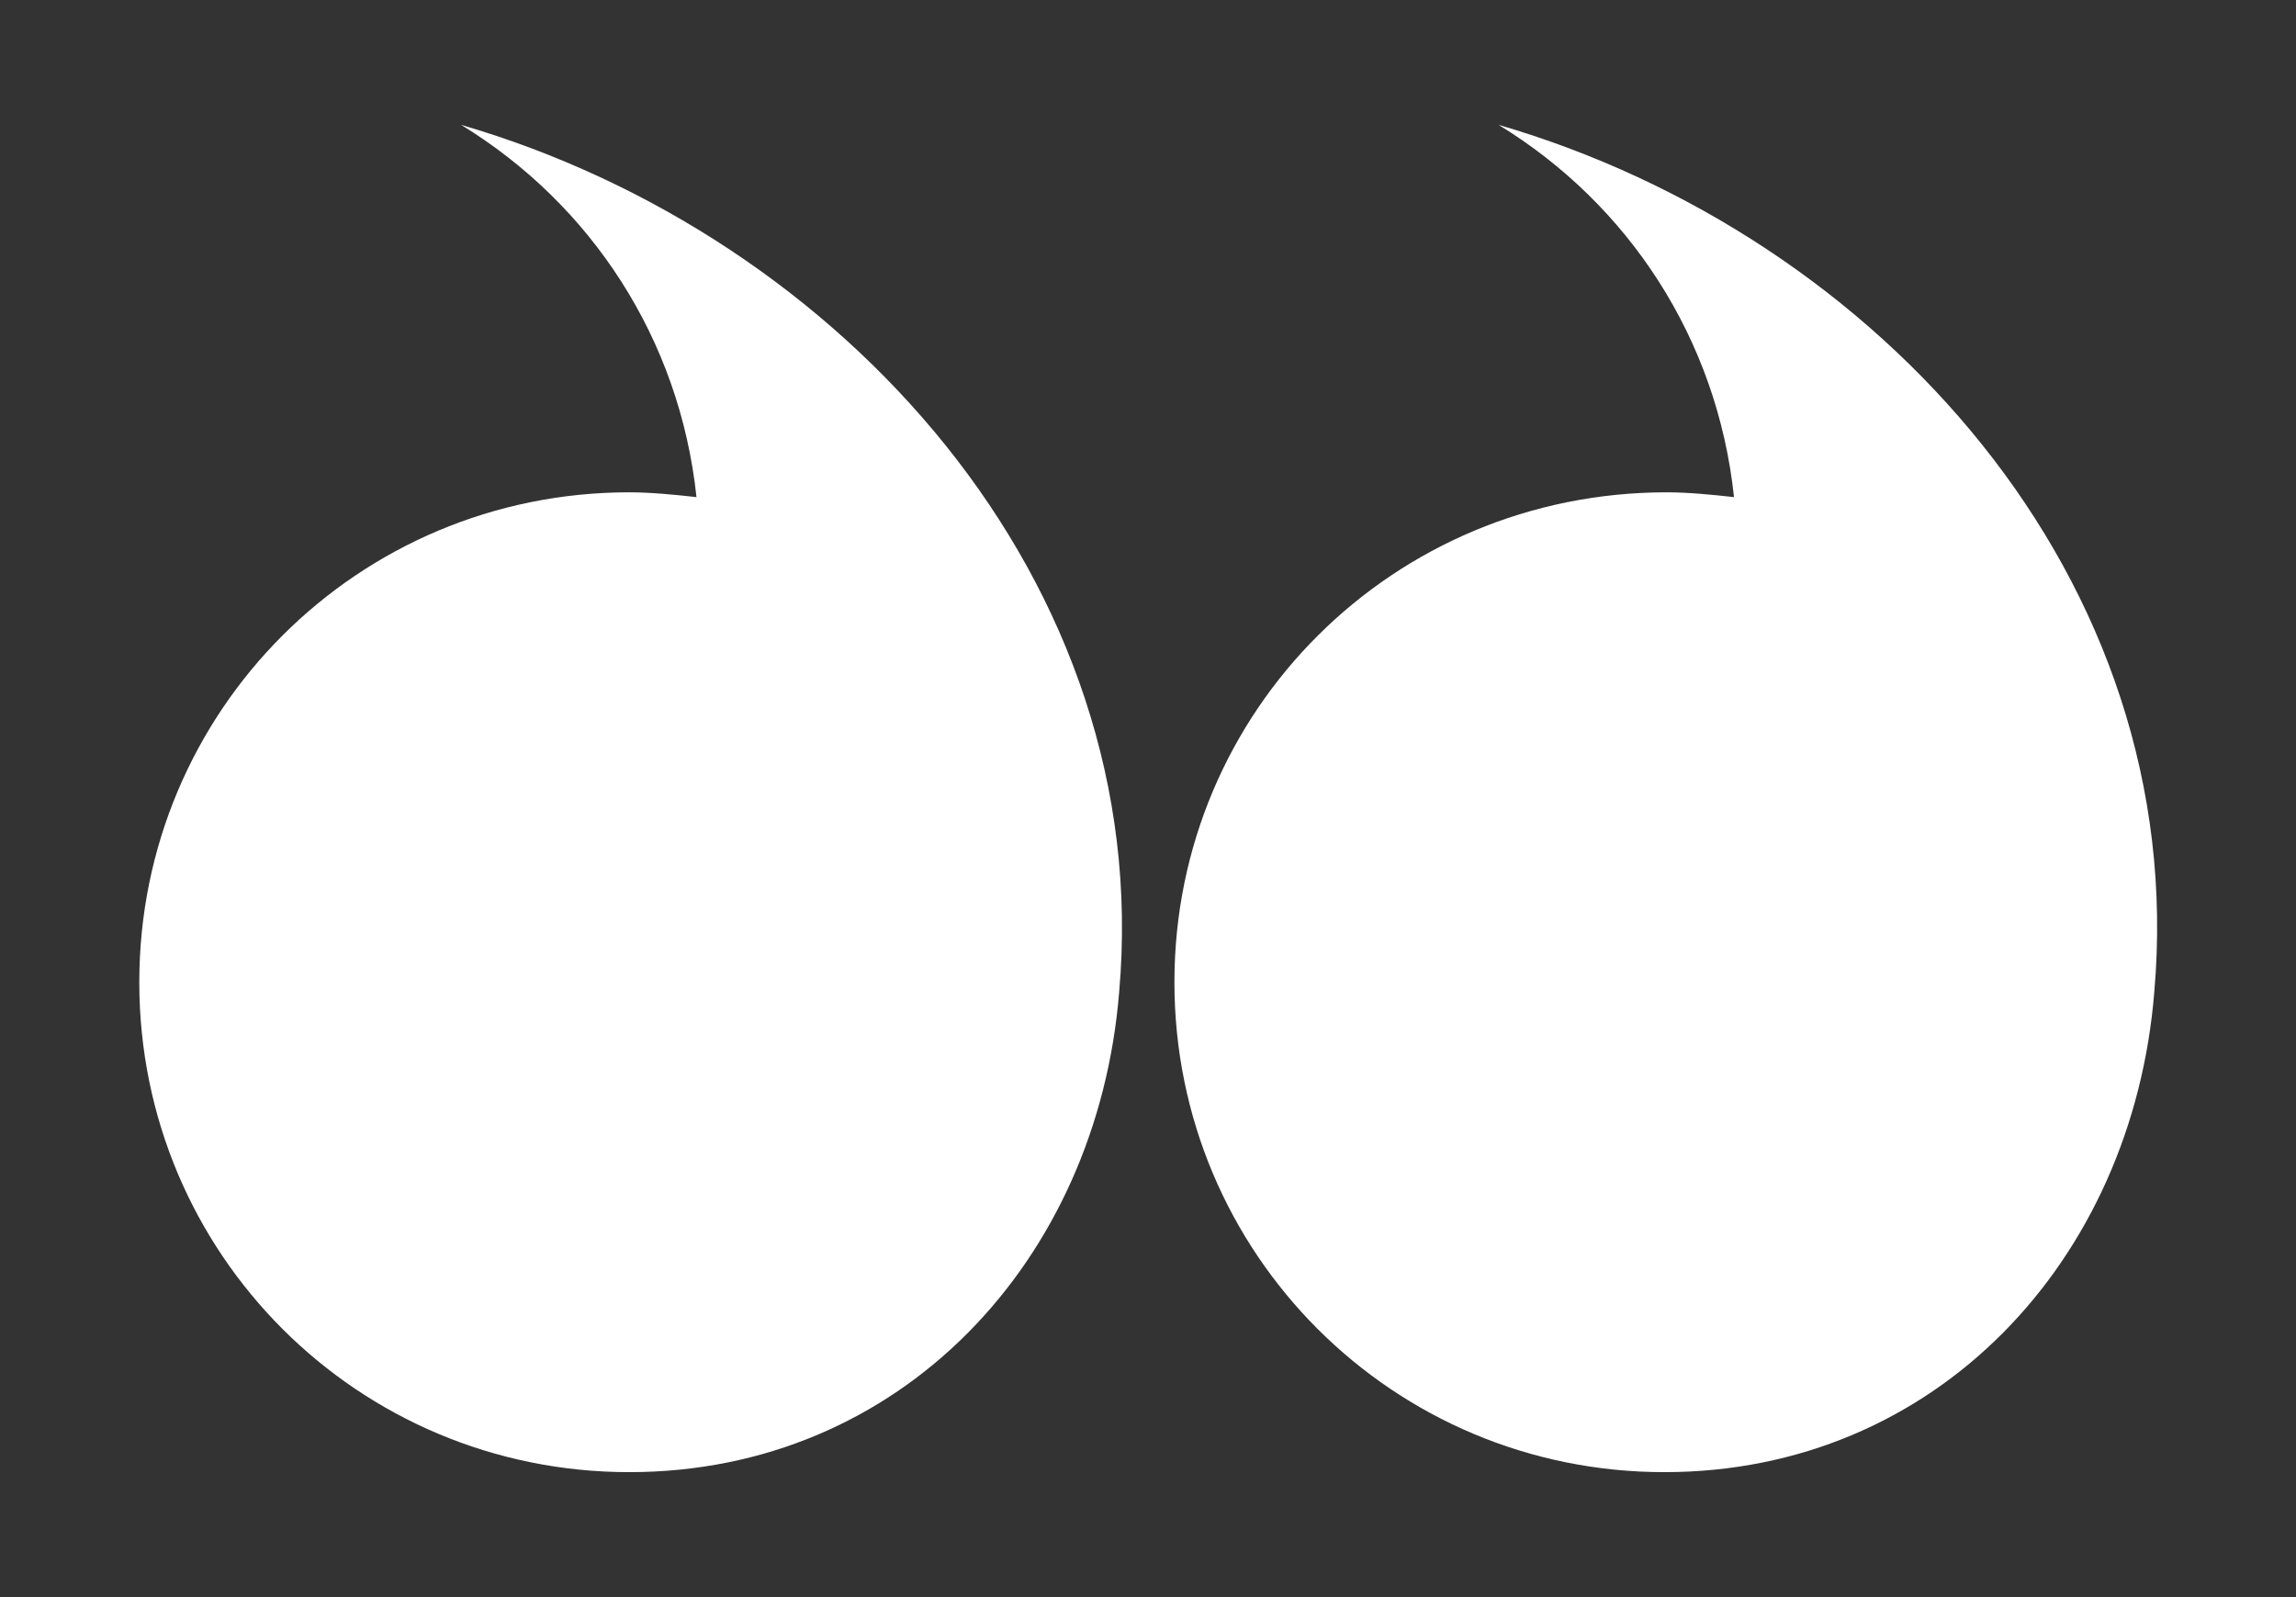 <?xml version="1.0" encoding="utf-8"?>
<!-- Generator: Adobe Illustrator 21.0.0, SVG Export Plug-In . SVG Version: 6.00 Build 0)  -->
<svg version="1.1" id="Layer_1" xmlns="http://www.w3.org/2000/svg" xmlns:xlink="http://www.w3.org/1999/xlink" x="0px" y="0px"
	 viewBox="0 0 95.6 66.5" style="enable-background:new 0 0 95.6 66.5;" xml:space="preserve">
<rect x="0" y="0" width="95.6" height="66.5" fill="#333333" stroke="none"/>
<style type="text/css">
	.st0{fill:#FFFFFF;}
</style>
<g>
	<path class="st0" d="M48.9,40.9c0,11.3,9.1,20.4,20.4,20.4s19.5-8.8,20.4-20C91.2,24.1,78.2,9.8,62.4,5.2c5.4,3.3,9.1,8.9,9.8,15.5
		c-0.9-0.1-1.9-0.2-2.8-0.2C58,20.5,48.9,29.6,48.9,40.9z"/>
	<path class="st0" d="M5.8,40.9c0,11.3,9.1,20.4,20.4,20.4c11.3,0,19.5-8.8,20.4-20C48.1,24.2,35,9.8,19.2,5.2
		c5.4,3.3,9.1,8.9,9.8,15.5c-0.9-0.1-1.9-0.2-2.8-0.2C14.9,20.5,5.8,29.6,5.8,40.9z"/>
</g>
</svg>
